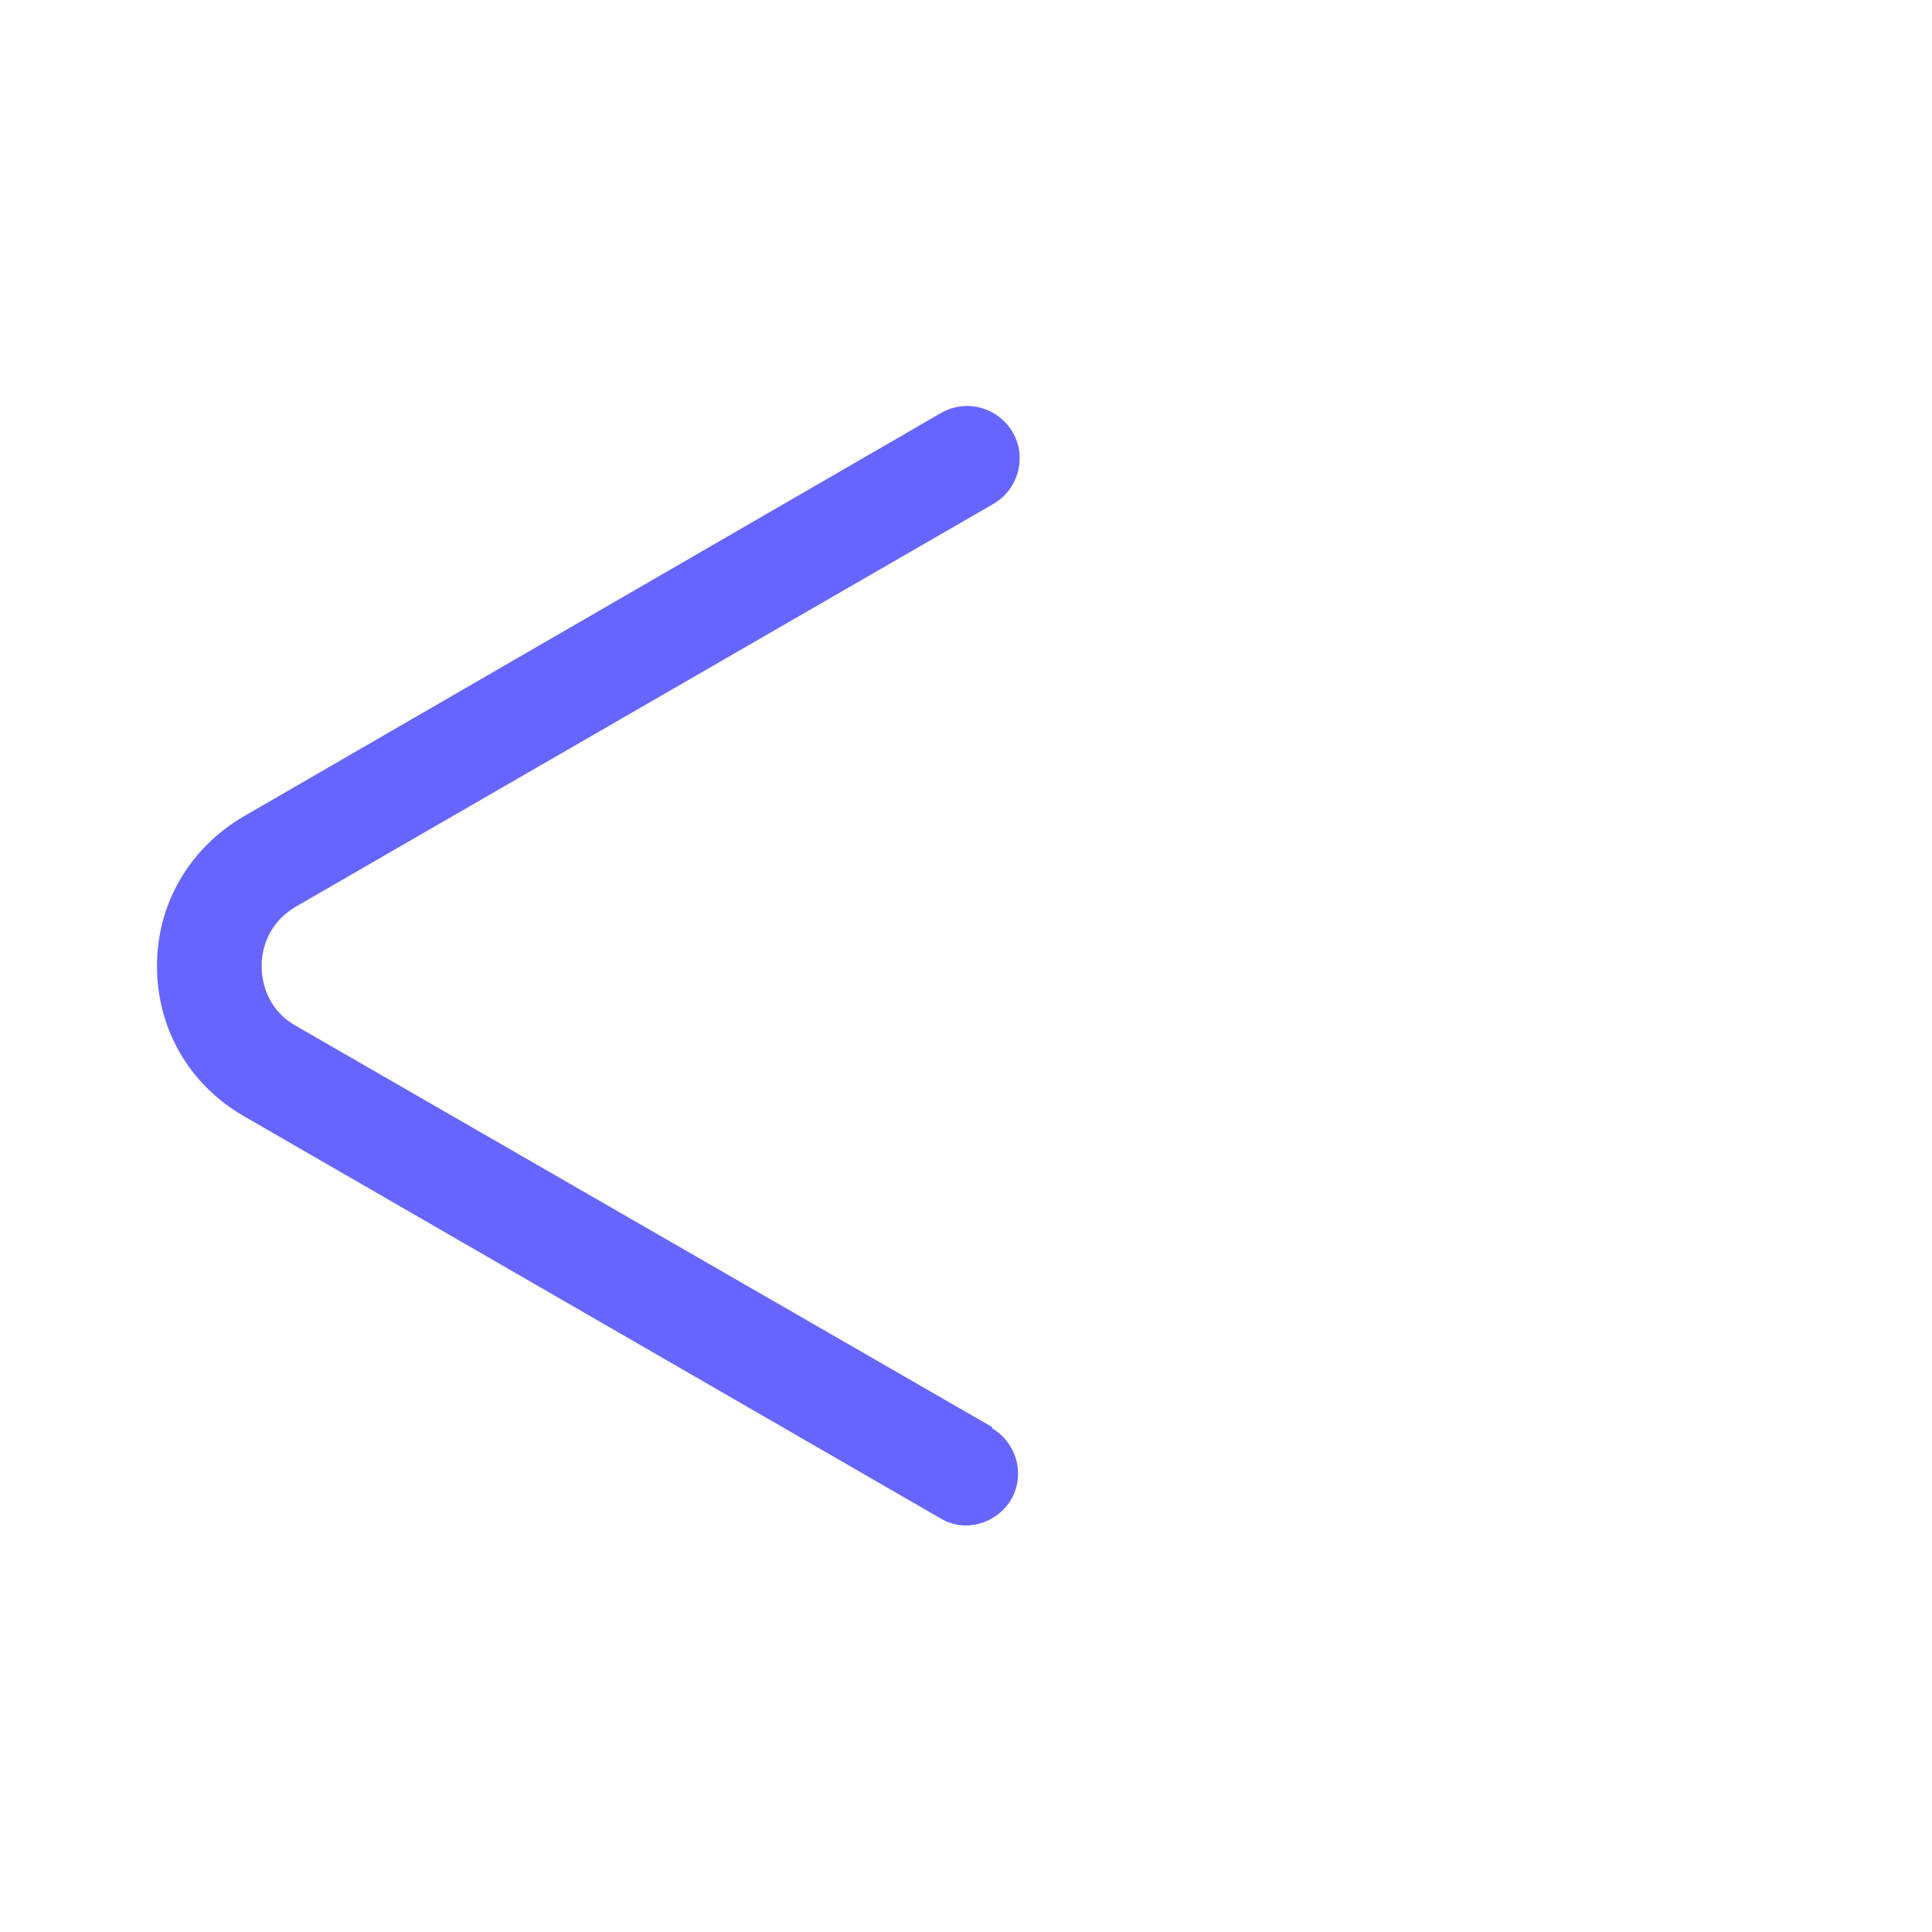 <?xml version="1.0" encoding="UTF-8"?>
<svg id="HL" xmlns="http://www.w3.org/2000/svg" viewBox="0 0 24 24">
  <path d="M12.33,17.73L3.67,12.74c-.38-.22-.42-.59-.42-.74s.04-.51.43-.74l8.66-5c.31-.18.42-.58.24-.89-.18-.31-.58-.42-.89-.24L3.03,10.14c-.67.39-1.08,1.08-1.08,1.86s.4,1.47,1.07,1.86l8.66,5c.1.06.21.09.32.09.22,0,.44-.12.56-.32.18-.31.07-.71-.24-.89Z" style="fill: #66f; stroke-width: 0px;"/>
</svg>